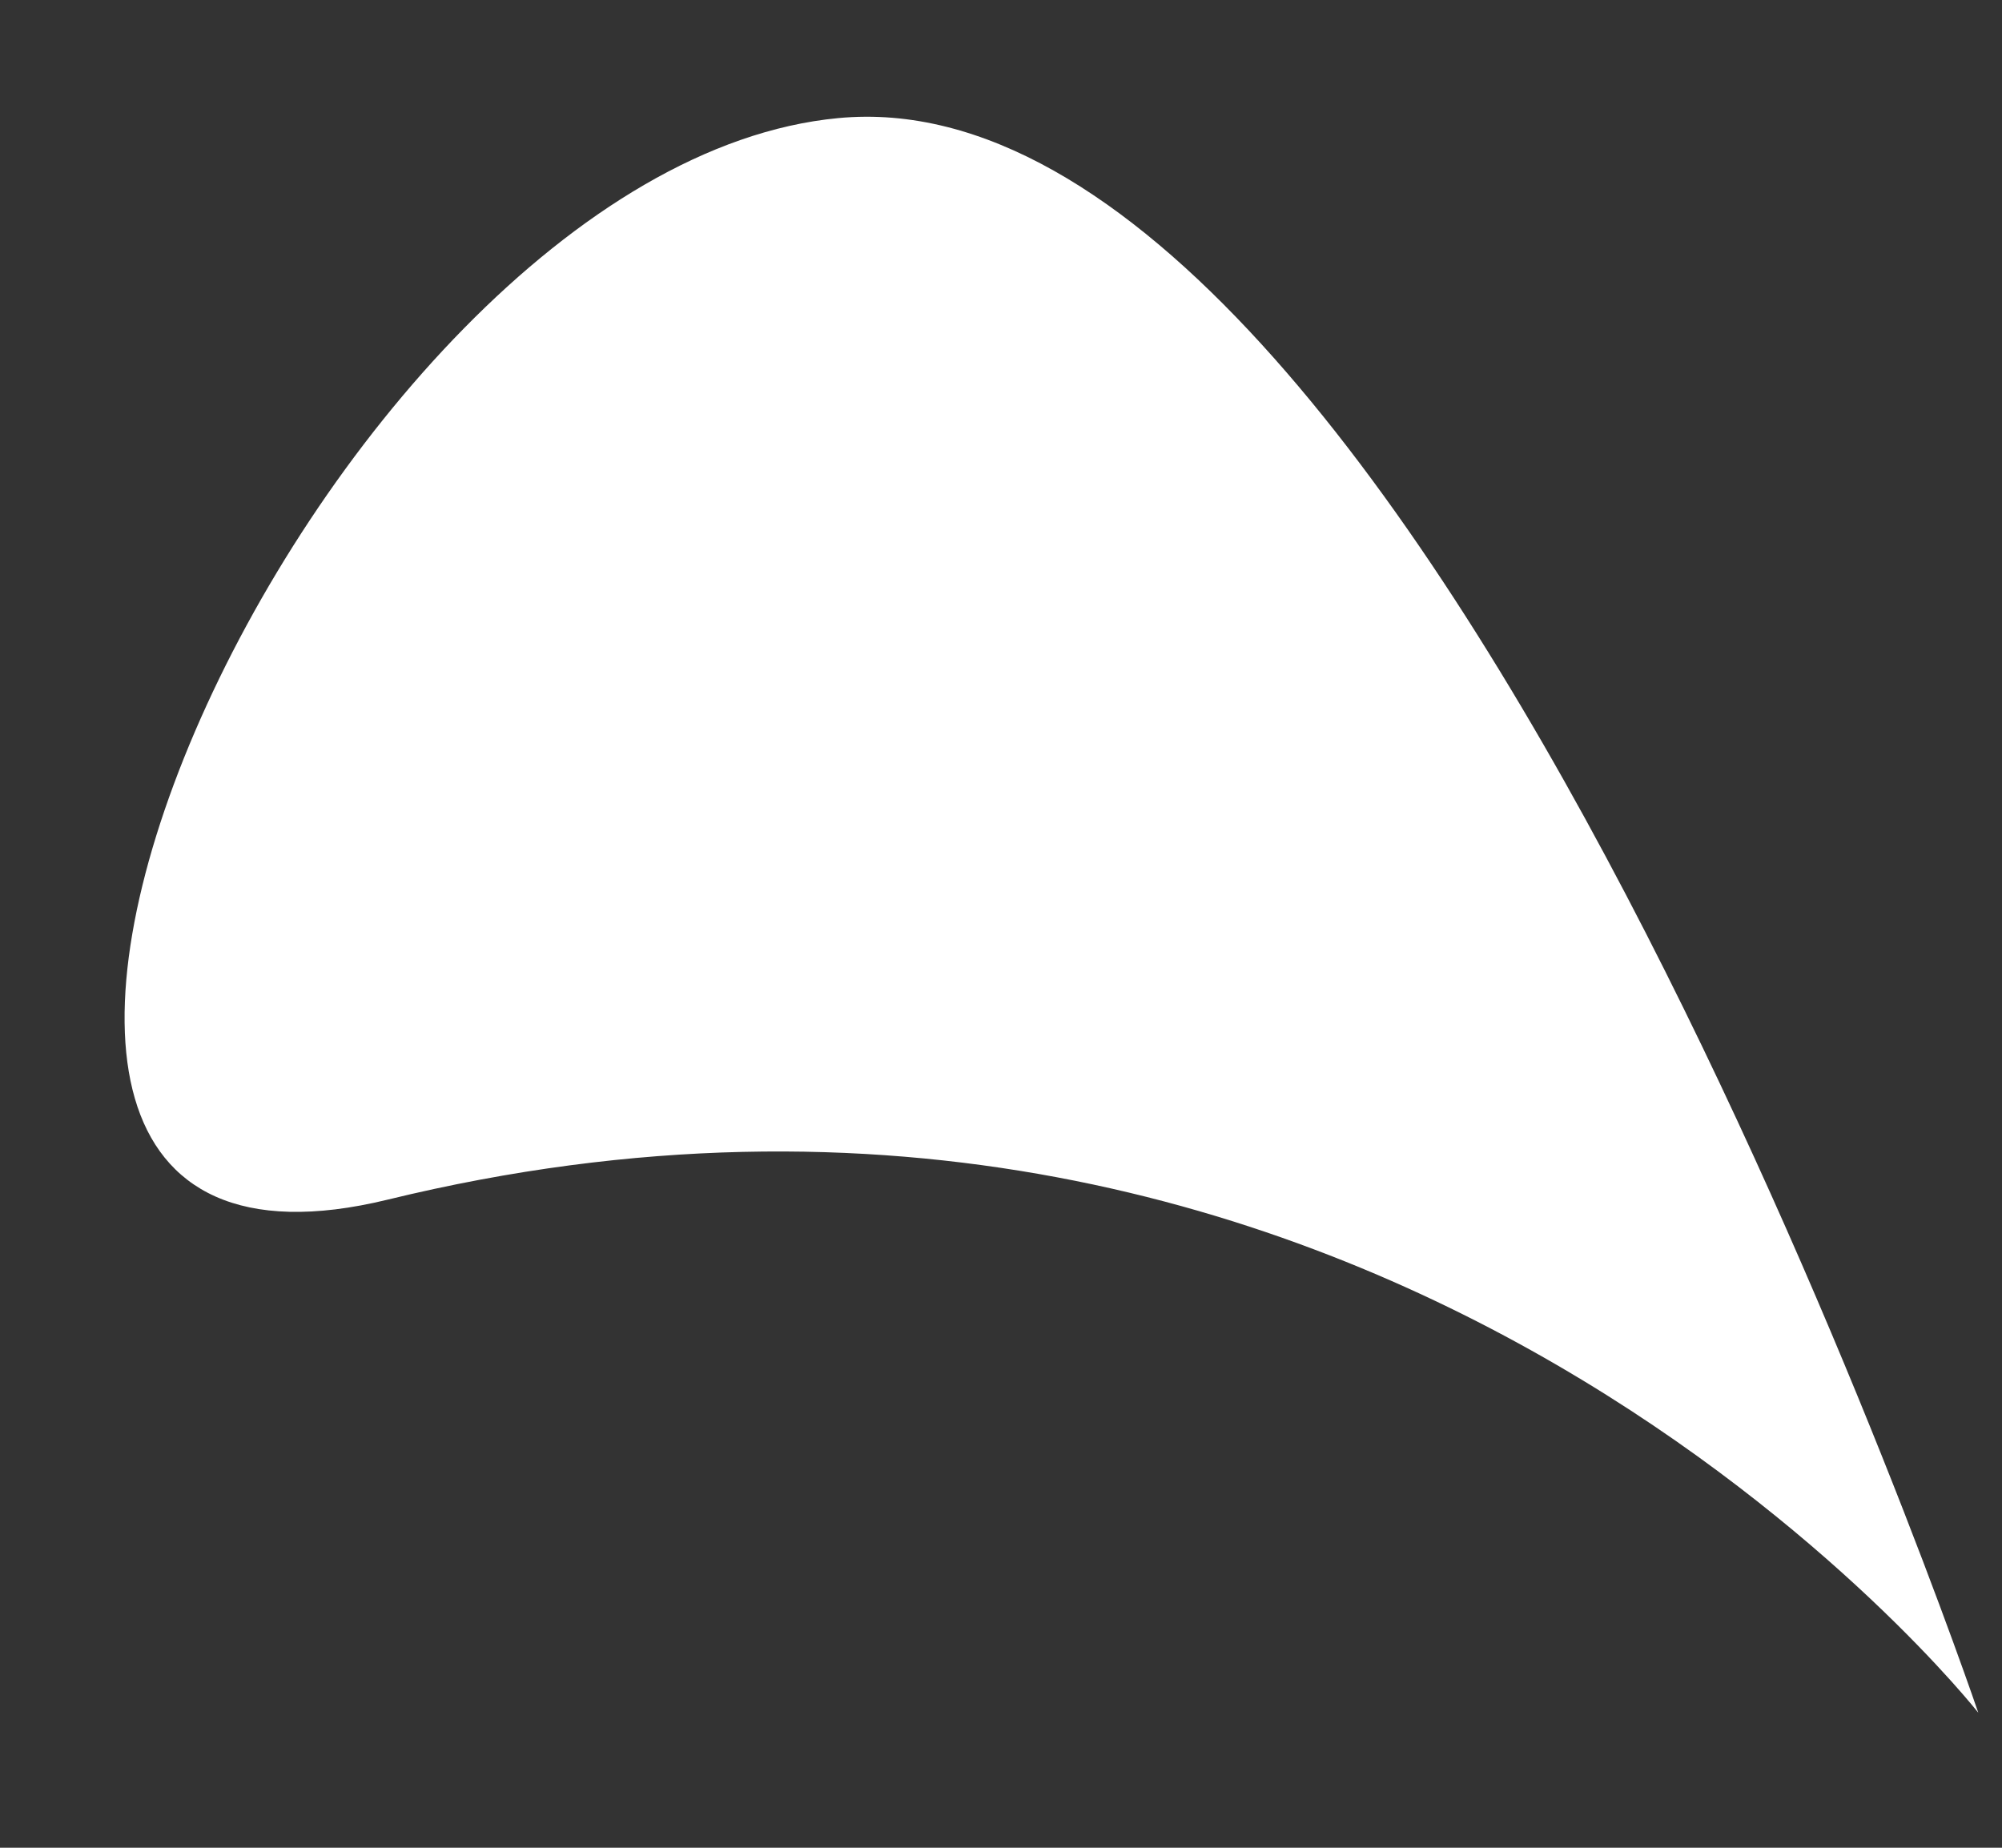 <svg width="13" height="12" viewBox="0 0 13 12" fill="none" xmlns="http://www.w3.org/2000/svg">
<rect x="0" y="0" width="13" height="12" fill="#333333" stroke="none"/>
<path d="M2.517 7.791C-1.326 8.727 2.049 1.088 5.443 0.767C9.212 0.407 12.846 11.123 12.846 11.123C12.846 11.123 8.992 6.212 2.517 7.791Z" fill="white"/>
</svg>
